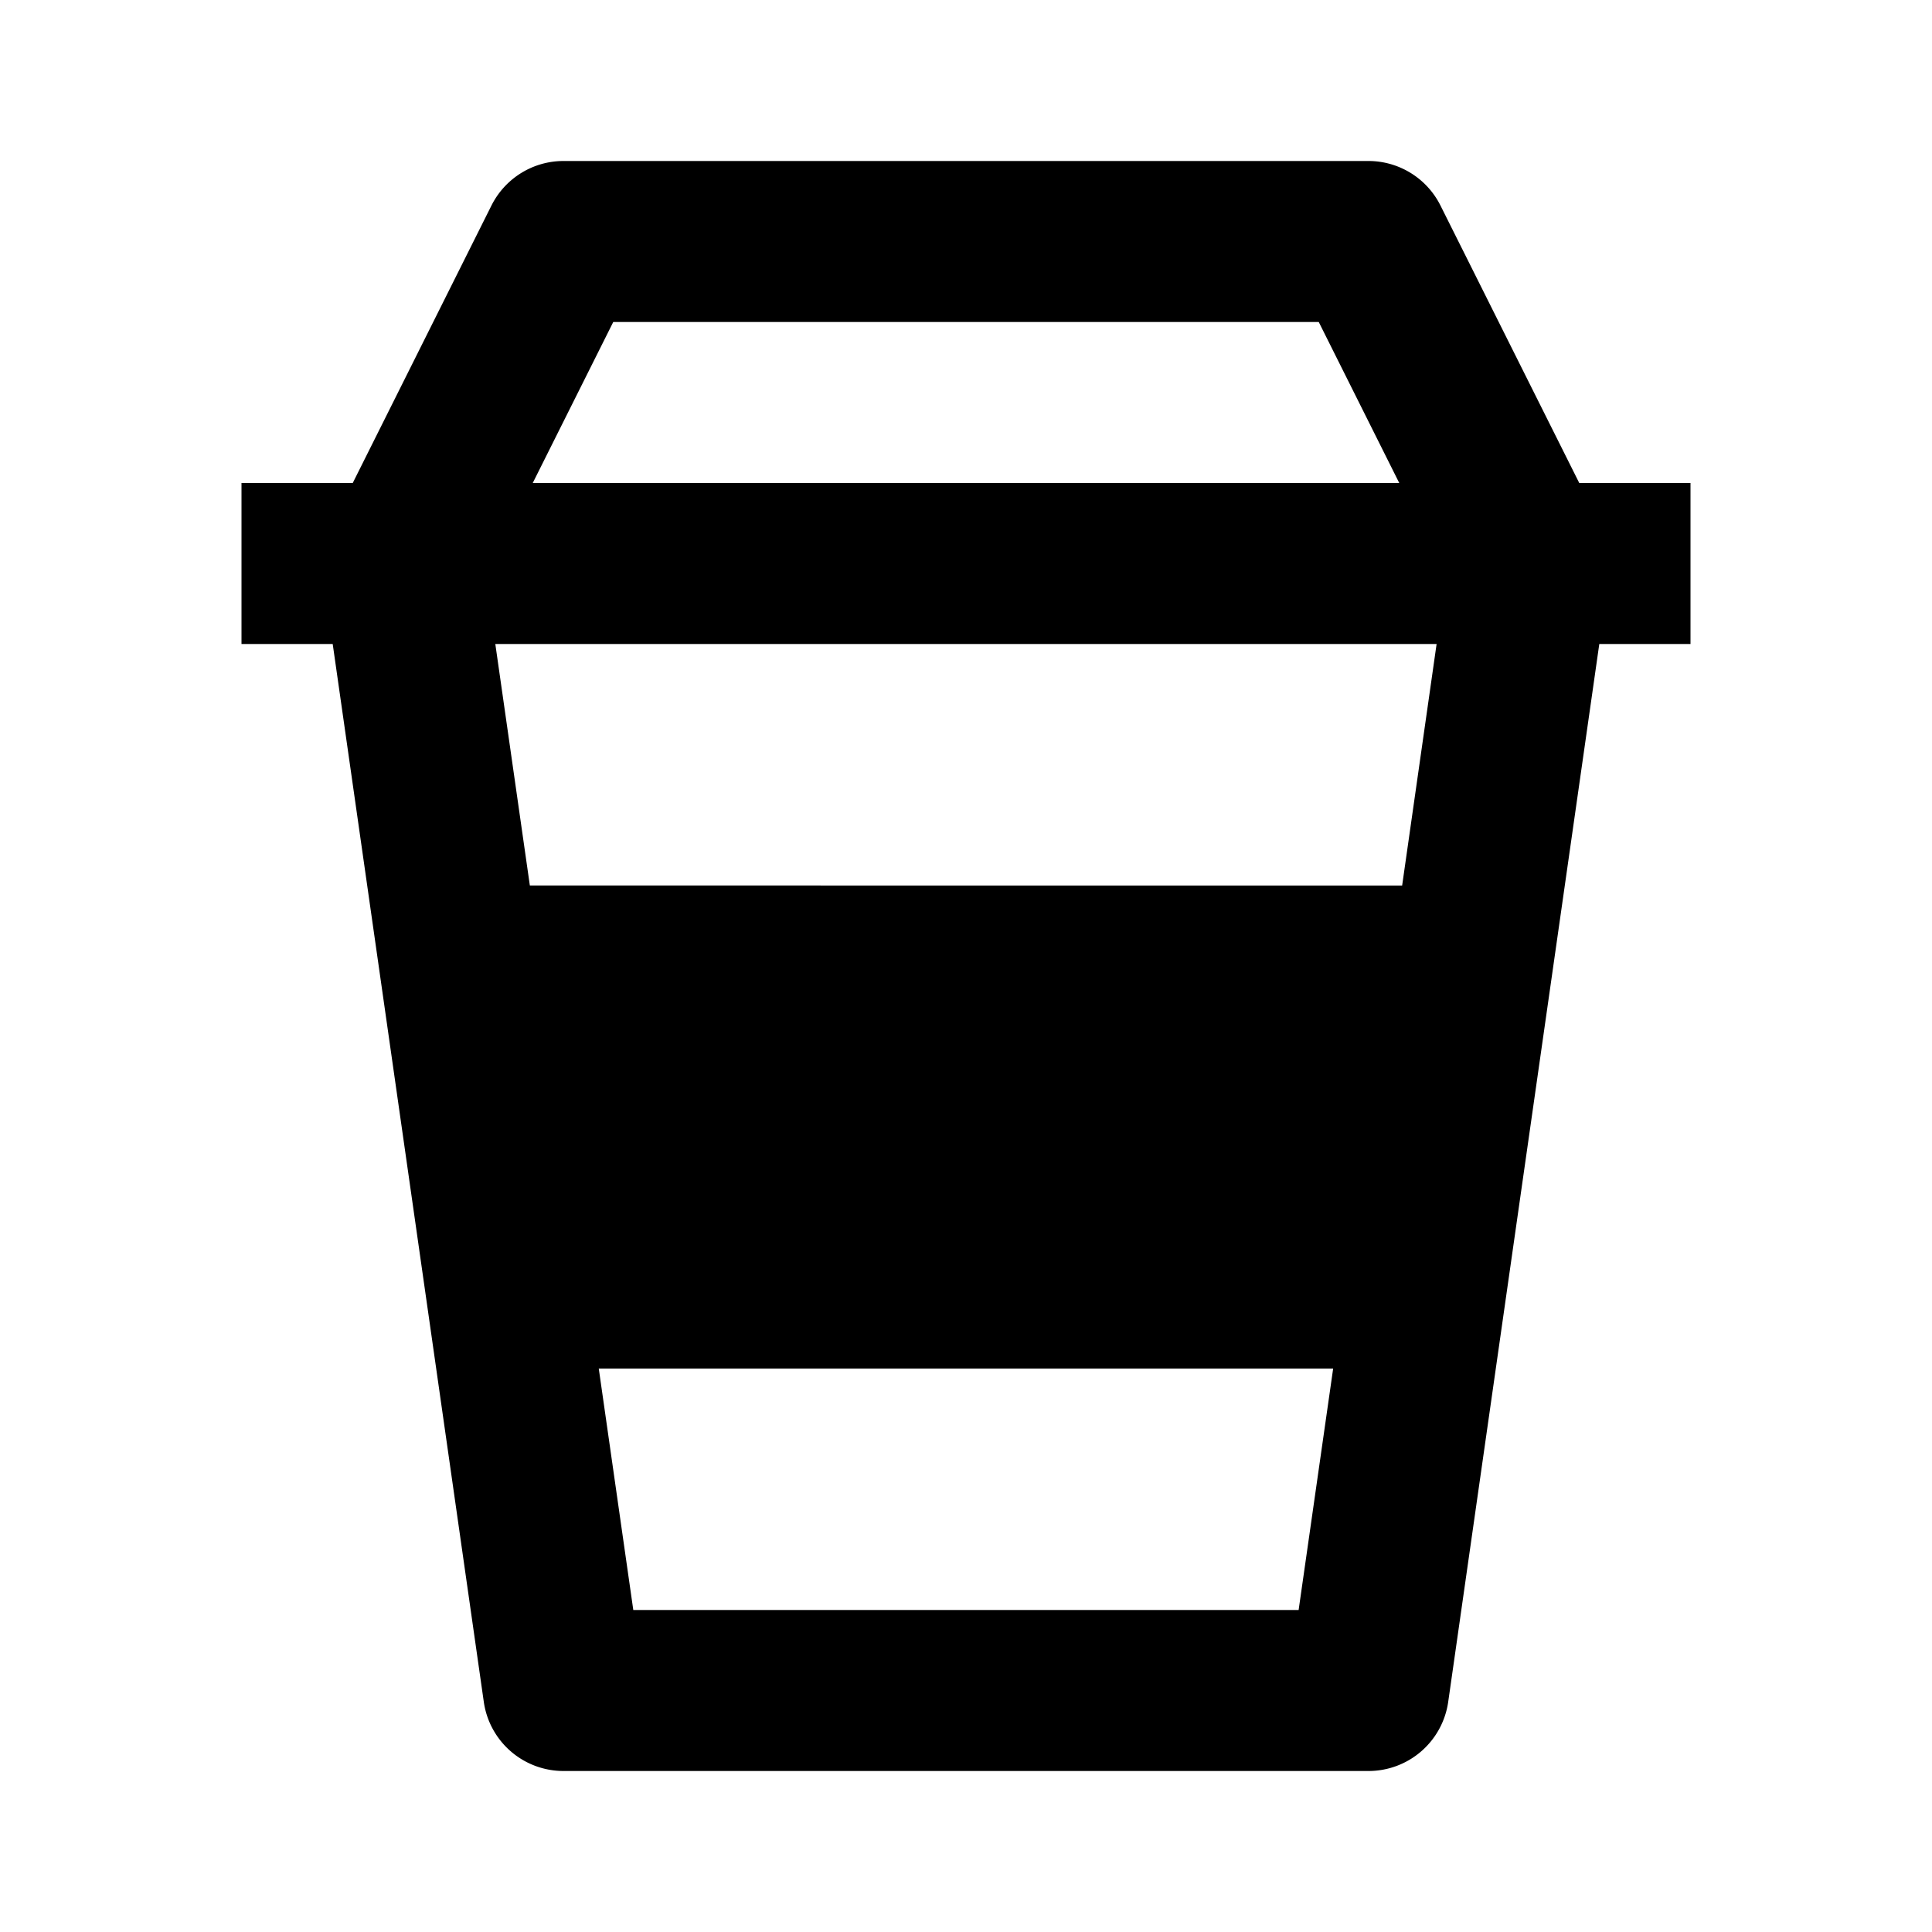 <svg xmlns="http://www.w3.org/2000/svg" xmlns:xlink="http://www.w3.org/1999/xlink" width="24" height="24" viewBox="0 0 24 24"><path fill="currentColor" d="M7 22h10a1 1 0 0 0 .99-.858L19.867 8H21V6h-1.382l-1.724-3.447A1 1 0 0 0 17 2H7c-.379 0-.725.214-.895.553L4.382 6H3v2h1.133L6.01 21.142A1 1 0 0 0 7 22m10.418-11H6.582l-.429-3h11.693zm-9.551 9l-.429-3h9.123l-.429 3zM7.618 4h8.764l1 2H6.618z"/></svg>